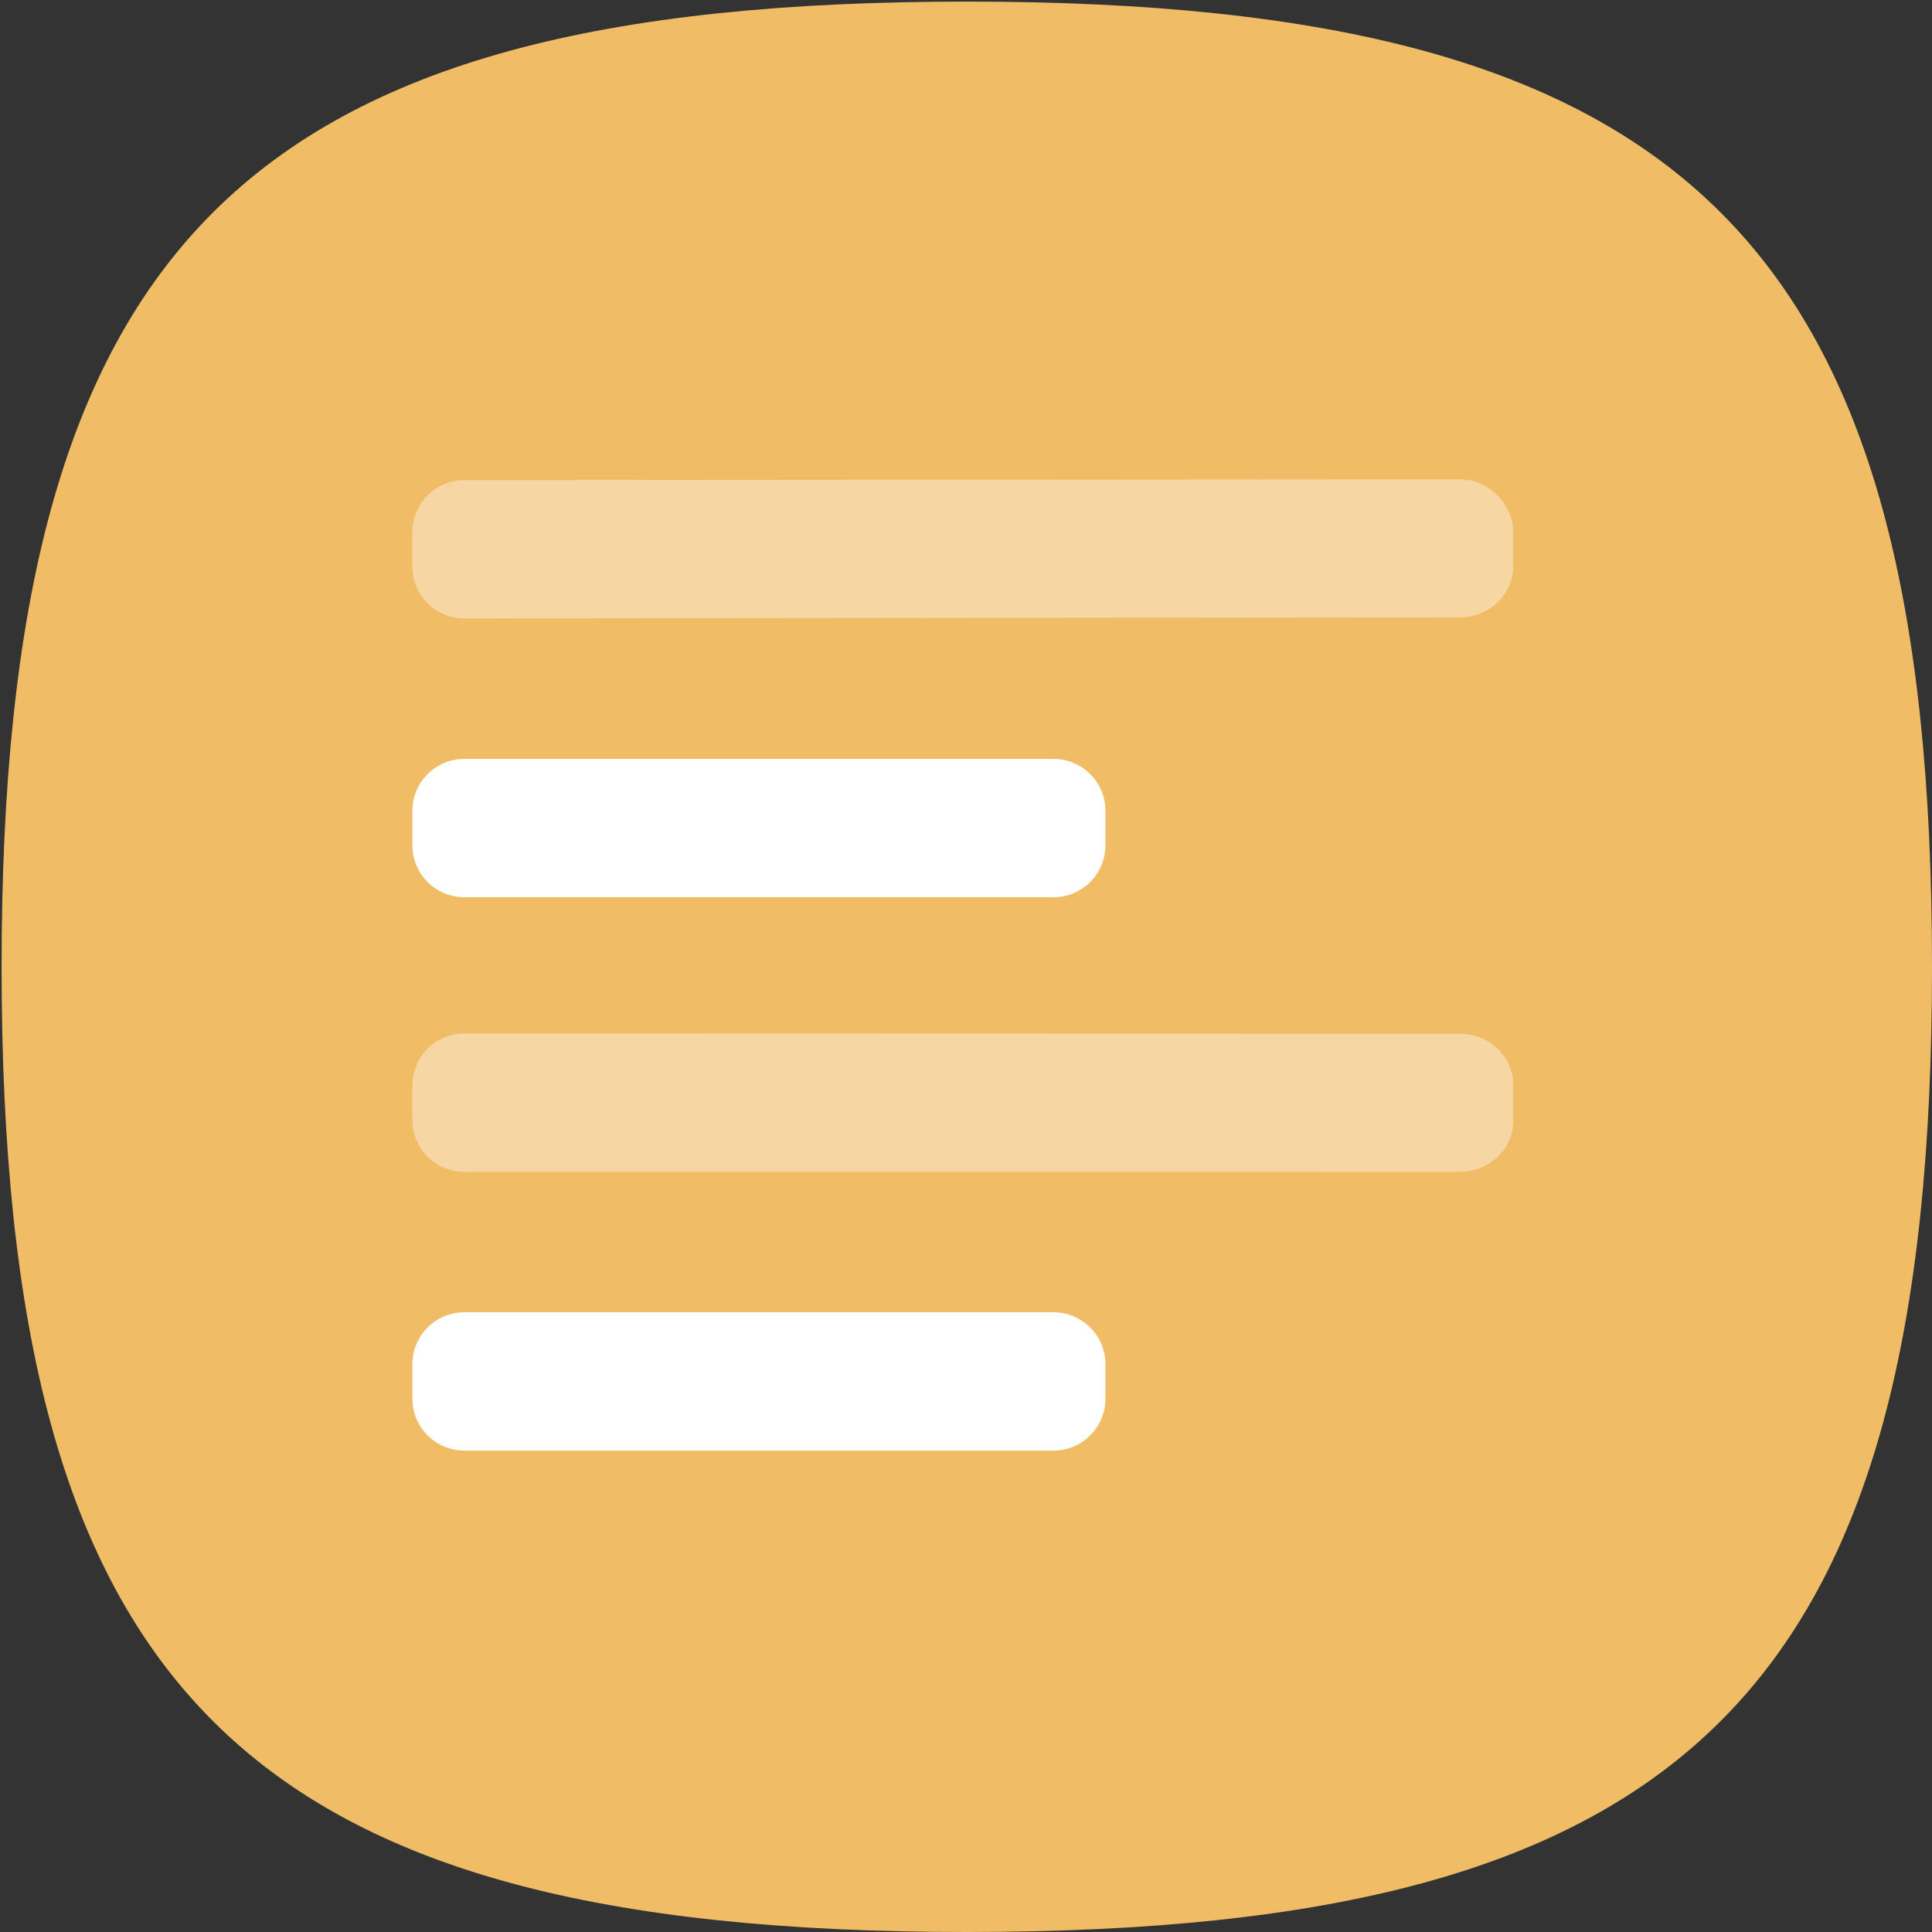 <svg xmlns="http://www.w3.org/2000/svg" width="399" height="399"><rect width="100%" height="100%" fill="#333333" stroke="none"/><path d="M 0.329 199.664 C 0.329 50.163 50.163 0.329 199.664 0.329 C 349.166 0.329 399 50.163 399 199.664 C 399 349.166 349.166 399 199.664 399 C 50.163 399 0.329 349.166 0.329 199.664" fill="rgb(240,189,102)"></path><g transform="translate(85.167 99)"><path d="M 10.734 200.583 C 4.806 200.583 0 195.786 0 189.869 L 0 182.726 C 0 176.809 4.806 172.012 10.734 172.012 L 132.391 172.012 C 138.319 172.012 143.125 176.809 143.125 182.726 L 143.125 189.869 C 143.125 195.786 138.319 200.583 132.391 200.583 Z M 10.734 86.298 C 4.806 86.298 0 81.501 0 75.583 L 0 68.44 C 0 62.523 4.806 57.726 10.734 57.726 L 132.391 57.726 C 138.319 57.726 143.125 62.523 143.125 68.44 L 143.125 75.583 C 143.125 81.501 138.319 86.298 132.391 86.298 Z" fill="rgb(255,255,255)"></path><path d="M 10.734 143.012 C 4.806 143.012 0 138.215 0 132.298 L 0 125.155 C 0 119.237 4.806 114.44 10.734 114.44 L 216.333 114.5 C 222.262 114.5 227.333 119.083 227.333 125 L 227.333 132.5 C 227.333 138.417 222.262 143 216.333 143 Z M 10.734 28.726 C 4.806 28.726 0 23.929 0 18.012 L 0 10.869 C 0 4.952 4.806 0.155 10.734 0.155 L 216.333 -0 C 222.262 -0 227.333 5.083 227.333 11 L 227.333 18 C 227.333 23.917 222.262 28.5 216.333 28.5 Z" fill="rgb(255,255,255)" opacity="0.4"></path></g></svg>